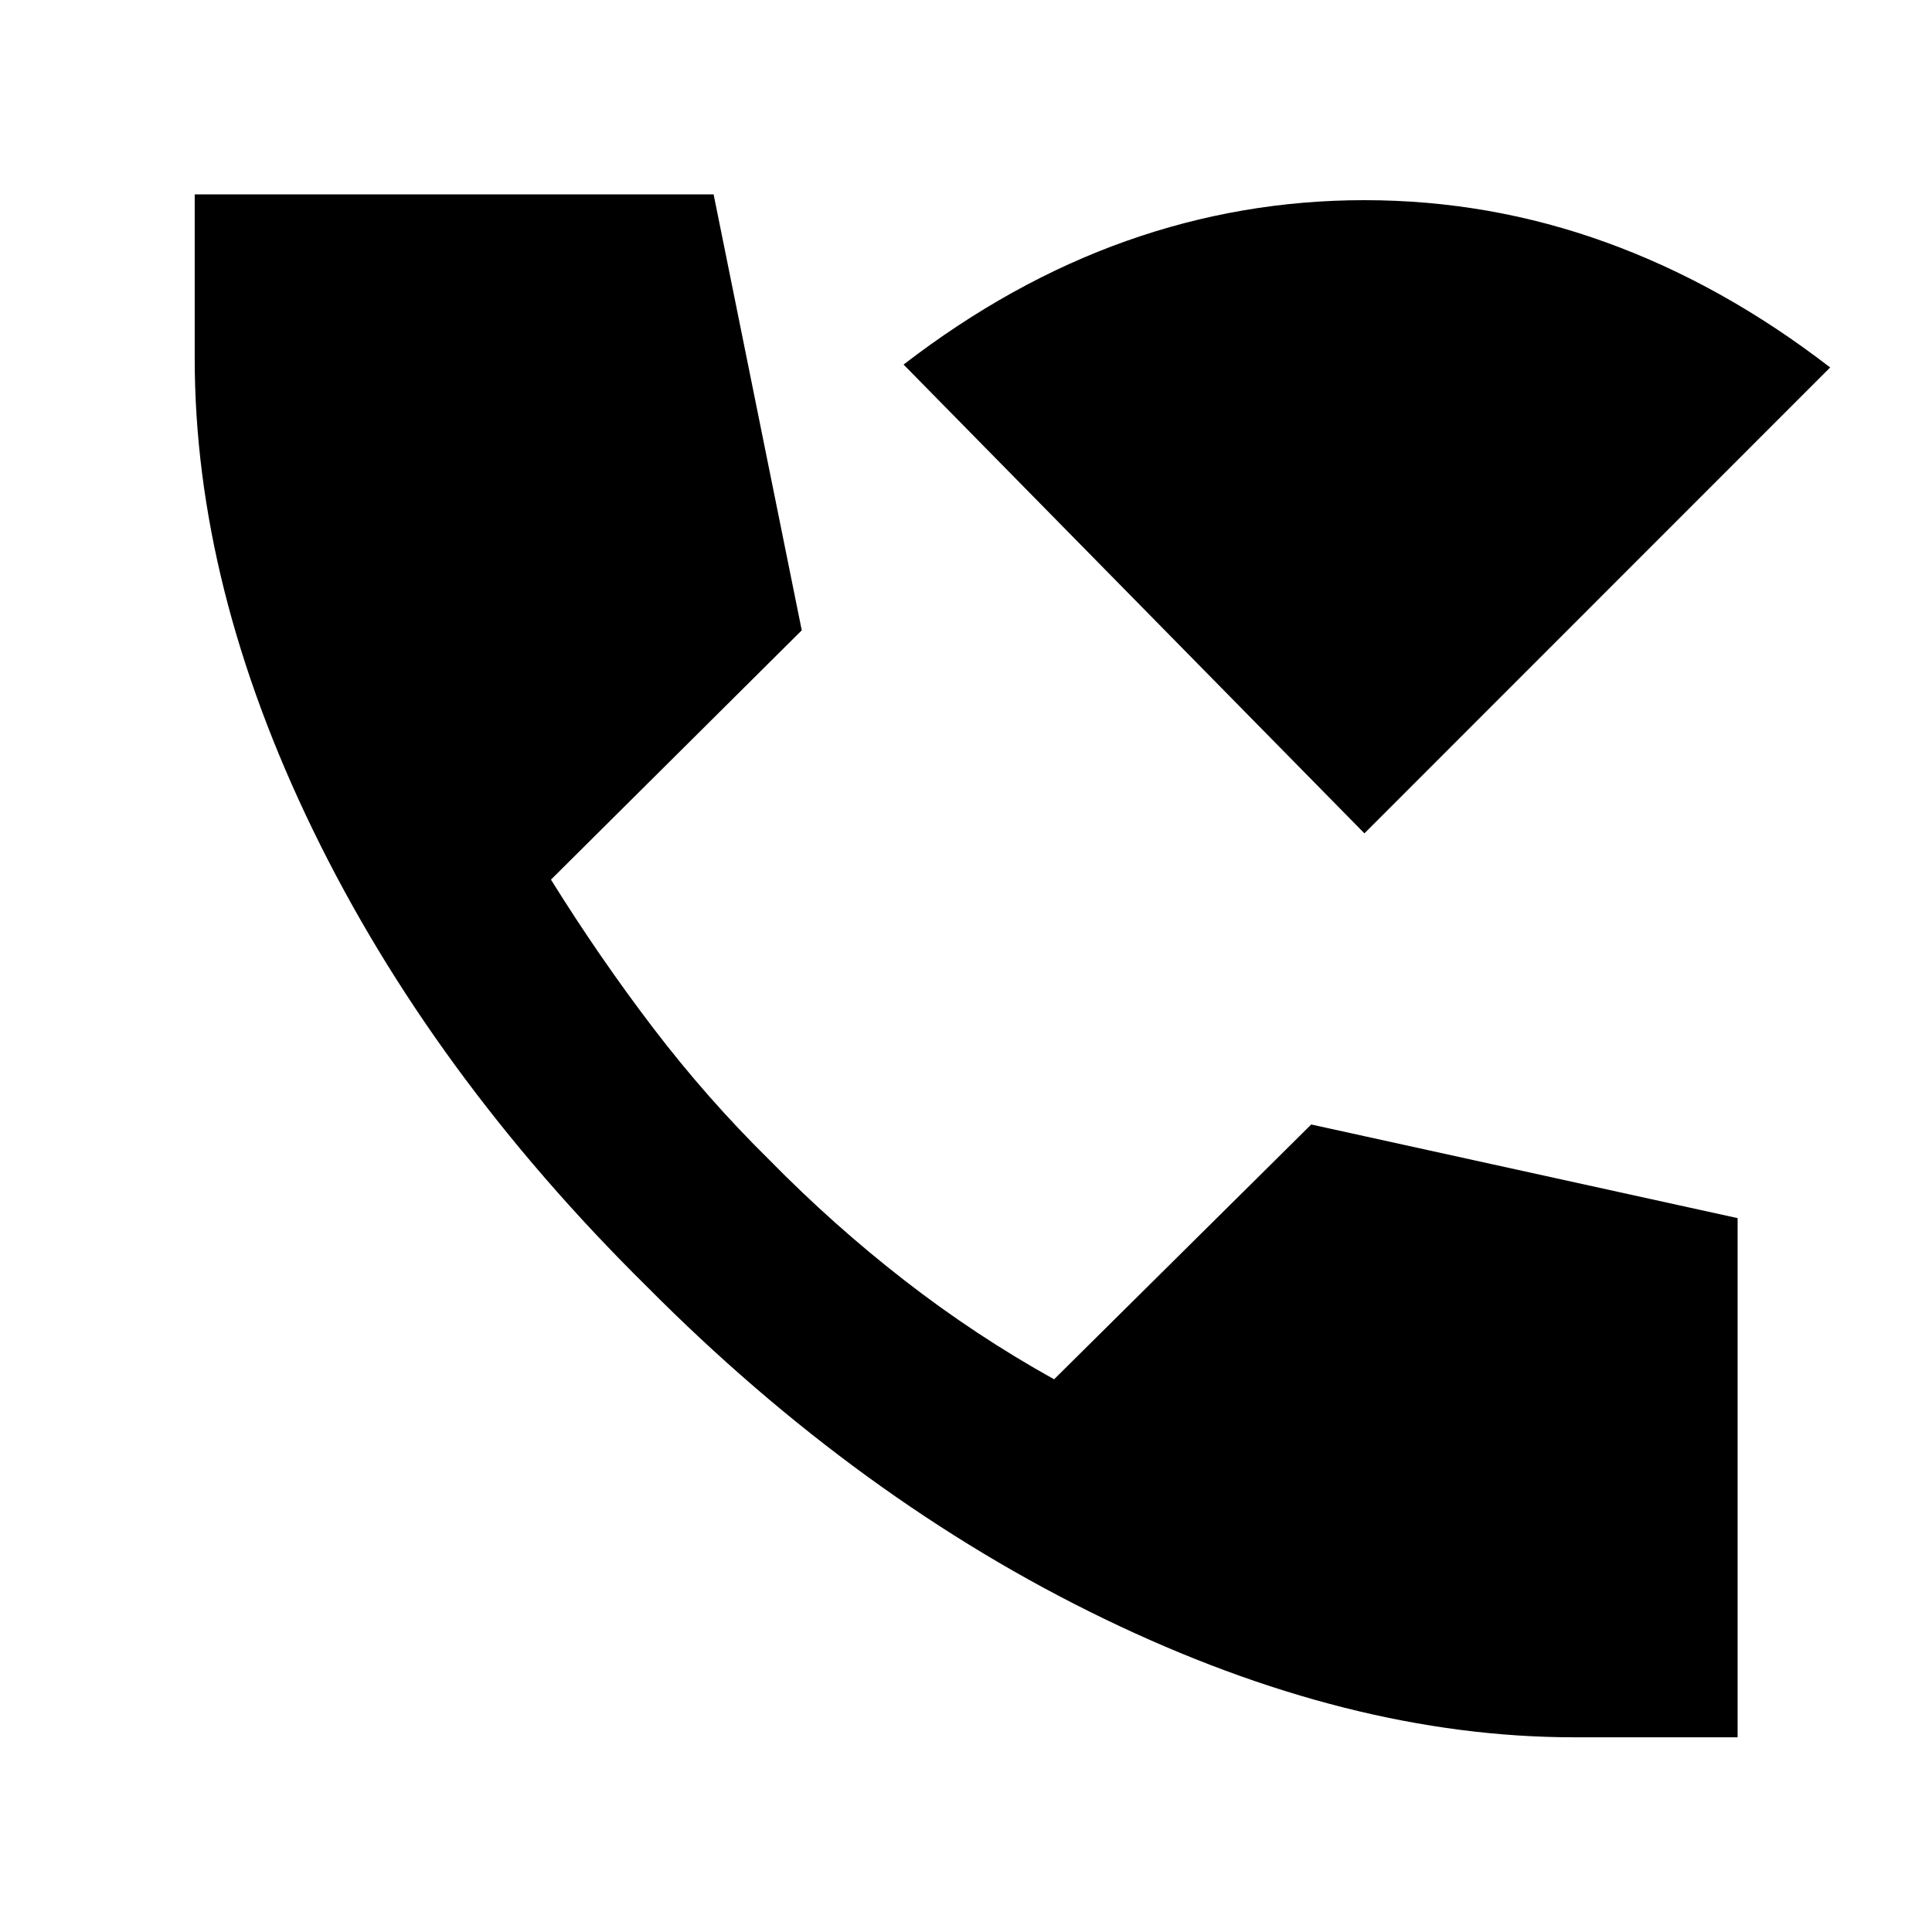 <svg xmlns="http://www.w3.org/2000/svg" height="40" viewBox="0 -960 960 960" width="40"><path d="M782.16-96.75q-111.72 0-233.51-58.88-121.79-58.88-227.37-165.22-106.92-105.59-165.73-226.62-58.8-121.03-58.8-234.45v-81.49h257.84l43.8 216.61-124.62 123.88q24.11 38.74 50.86 73.81 26.76 35.07 57.72 65.53 31.87 32.46 67.19 59.88 35.32 27.43 74.24 49.06l127.76-126.61 211.87 46.53v257.97h-81.25ZM677.97-545.91 448.98-778.85q53.34-41.07 110.6-61.38 57.27-20.31 118.39-20.31 62.27 0 120.24 21.03 57.97 21.02 111.18 62.1l-231.42 231.5Z"/></svg>